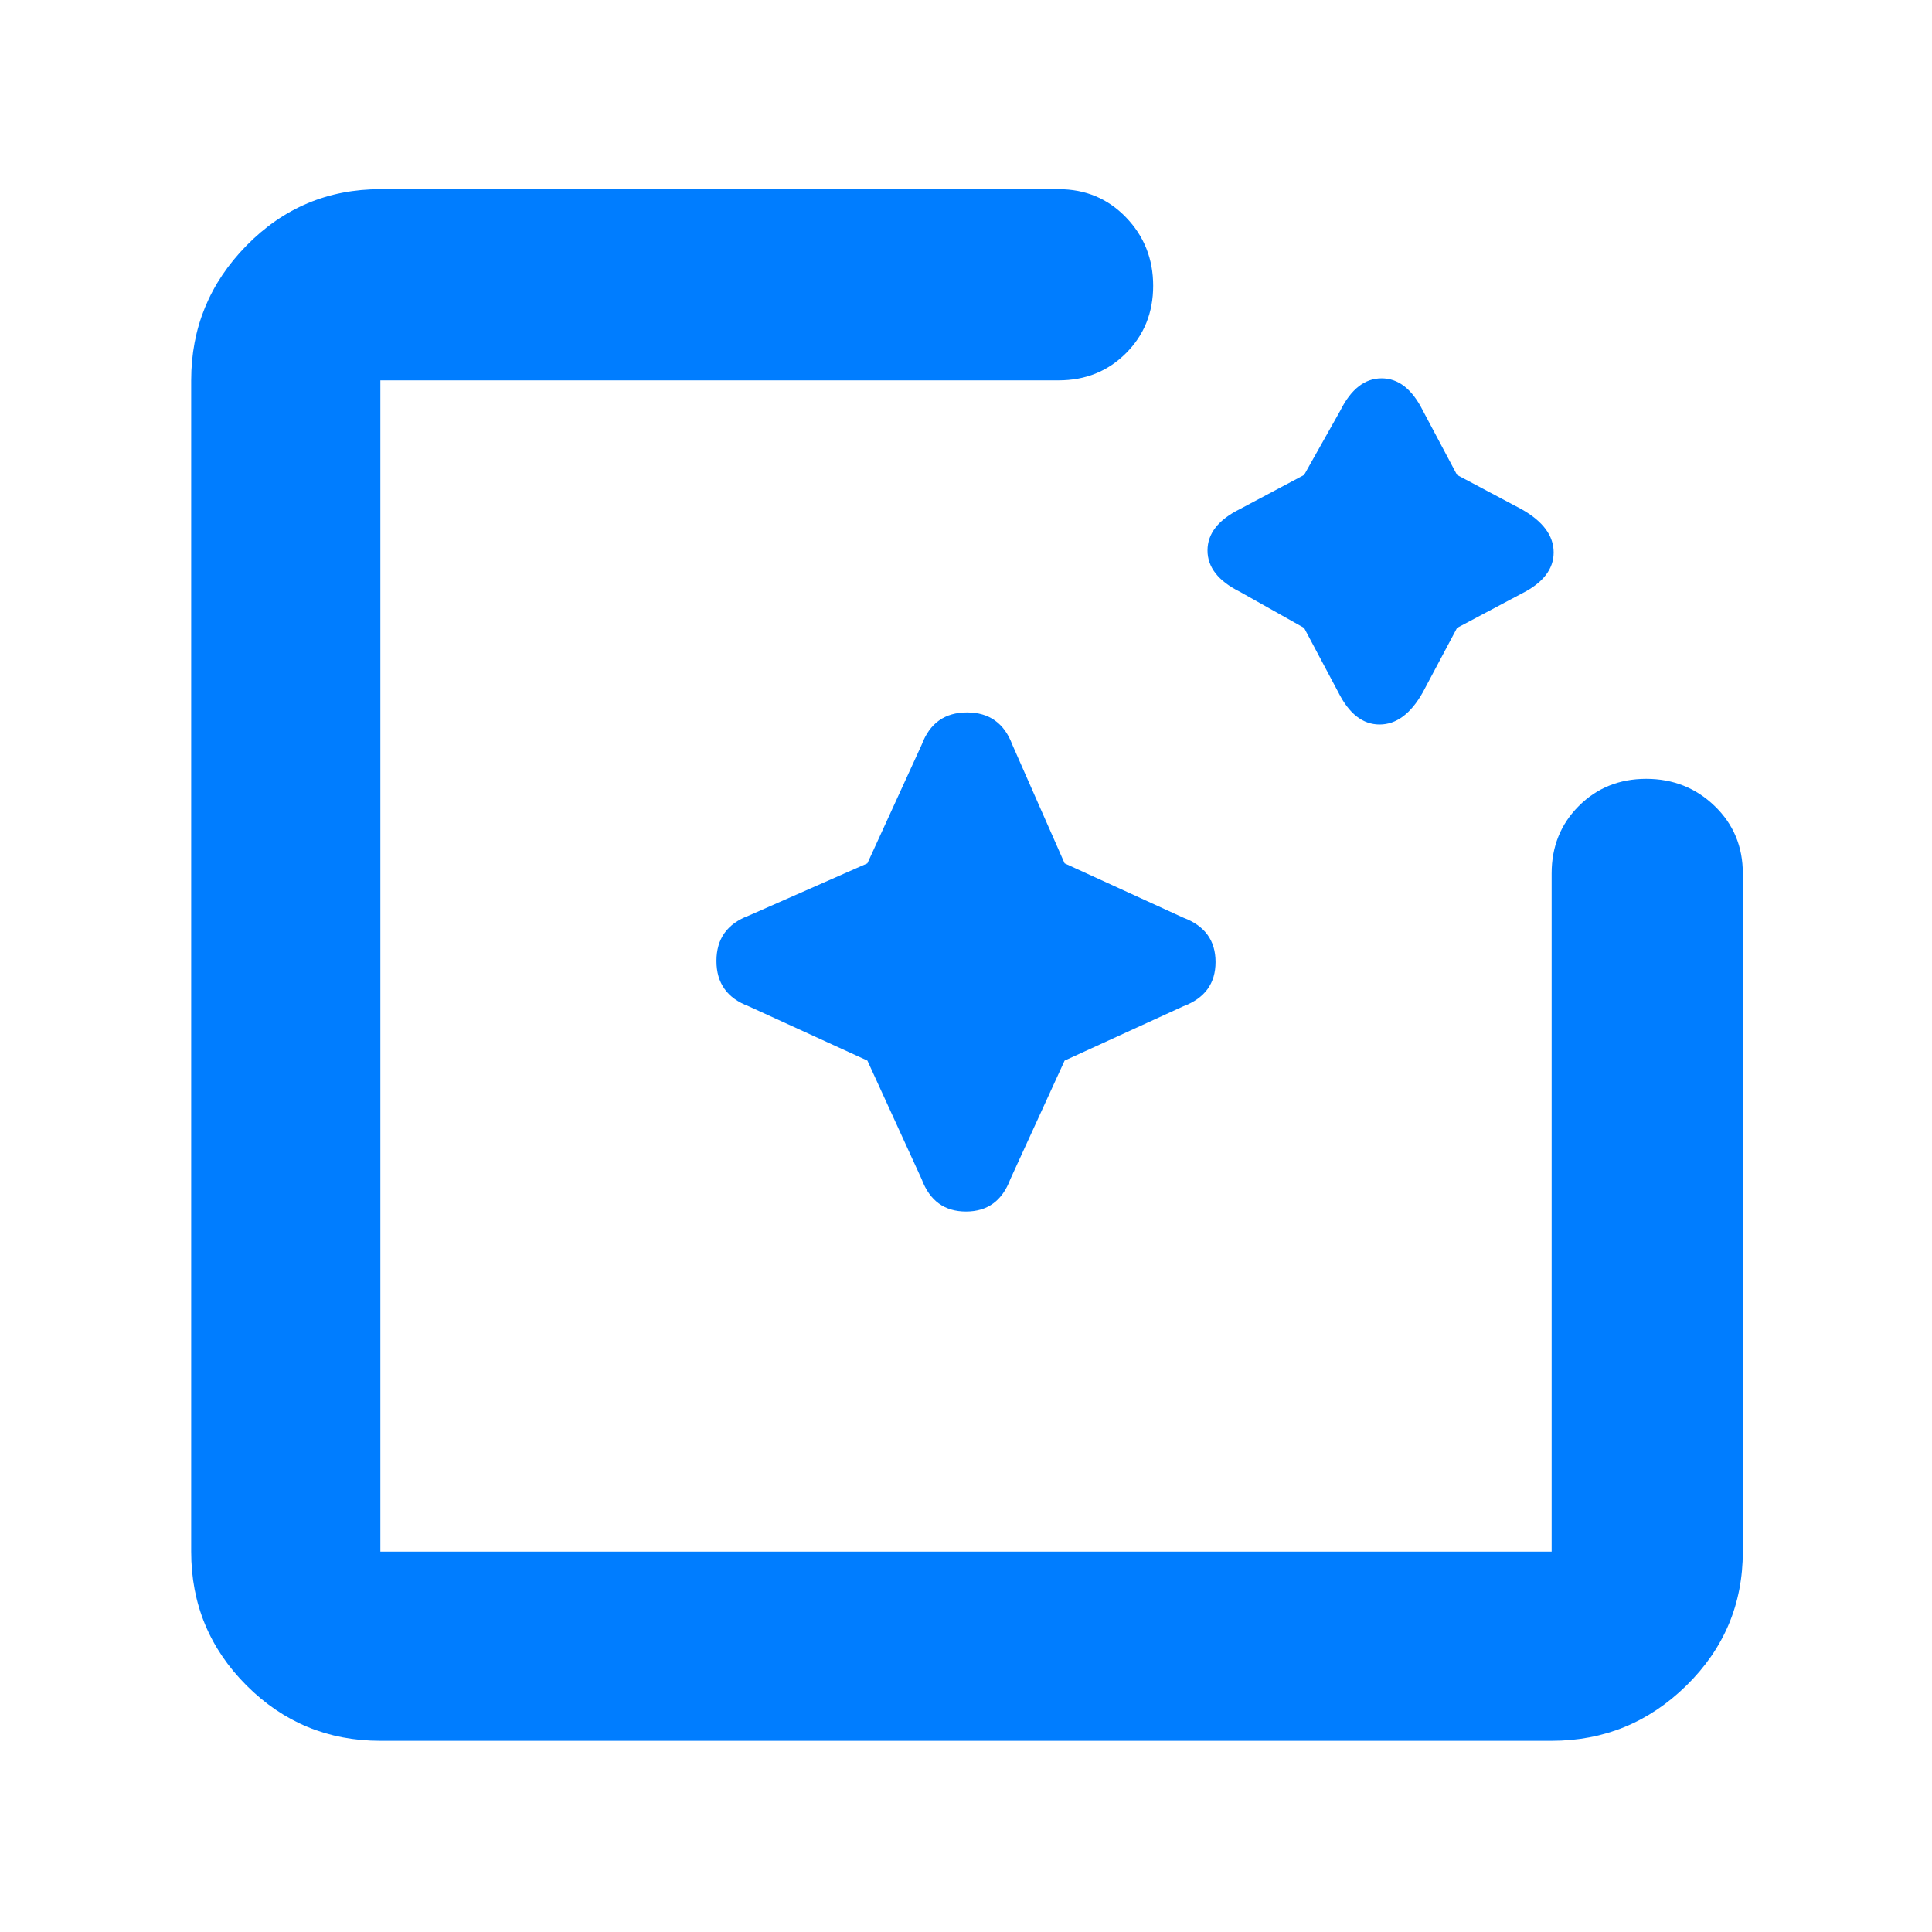 <svg xmlns="http://www.w3.org/2000/svg" height="48" width="48"><path fill="rgb(0, 125, 255)" d="M9.45 43.25q-1.95 0-3.325-1.375Q4.75 40.5 4.75 38.55V9.45q0-1.95 1.375-3.35Q7.5 4.7 9.45 4.7H26.3q1 0 1.675.7t.675 1.7q0 1-.675 1.675T26.3 9.45H9.45v29.1h29.1V21.7q0-1 .675-1.675t1.675-.675q1 0 1.7.675t.7 1.675v16.85q0 1.95-1.4 3.325-1.4 1.375-3.35 1.375Zm12.1-16.9L18.6 25q-.8-.3-.8-1.125t.8-1.125l2.95-1.3 1.35-2.95q.3-.8 1.125-.8t1.125.8l1.3 2.95 2.95 1.35q.8.3.8 1.1t-.8 1.1l-2.95 1.35-1.35 2.95q-.3.8-1.1.8t-1.1-.8ZM32.4 15.6l-1.6-.9q-.8-.4-.8-1.025 0-.625.8-1.025l1.6-.85.9-1.6q.4-.8 1.025-.8.625 0 1.025.8l.85 1.6 1.6.85q.8.45.8 1.075t-.8 1.025l-1.6.85-.85 1.6q-.45.8-1.075.8t-1.025-.8Z"/></svg>